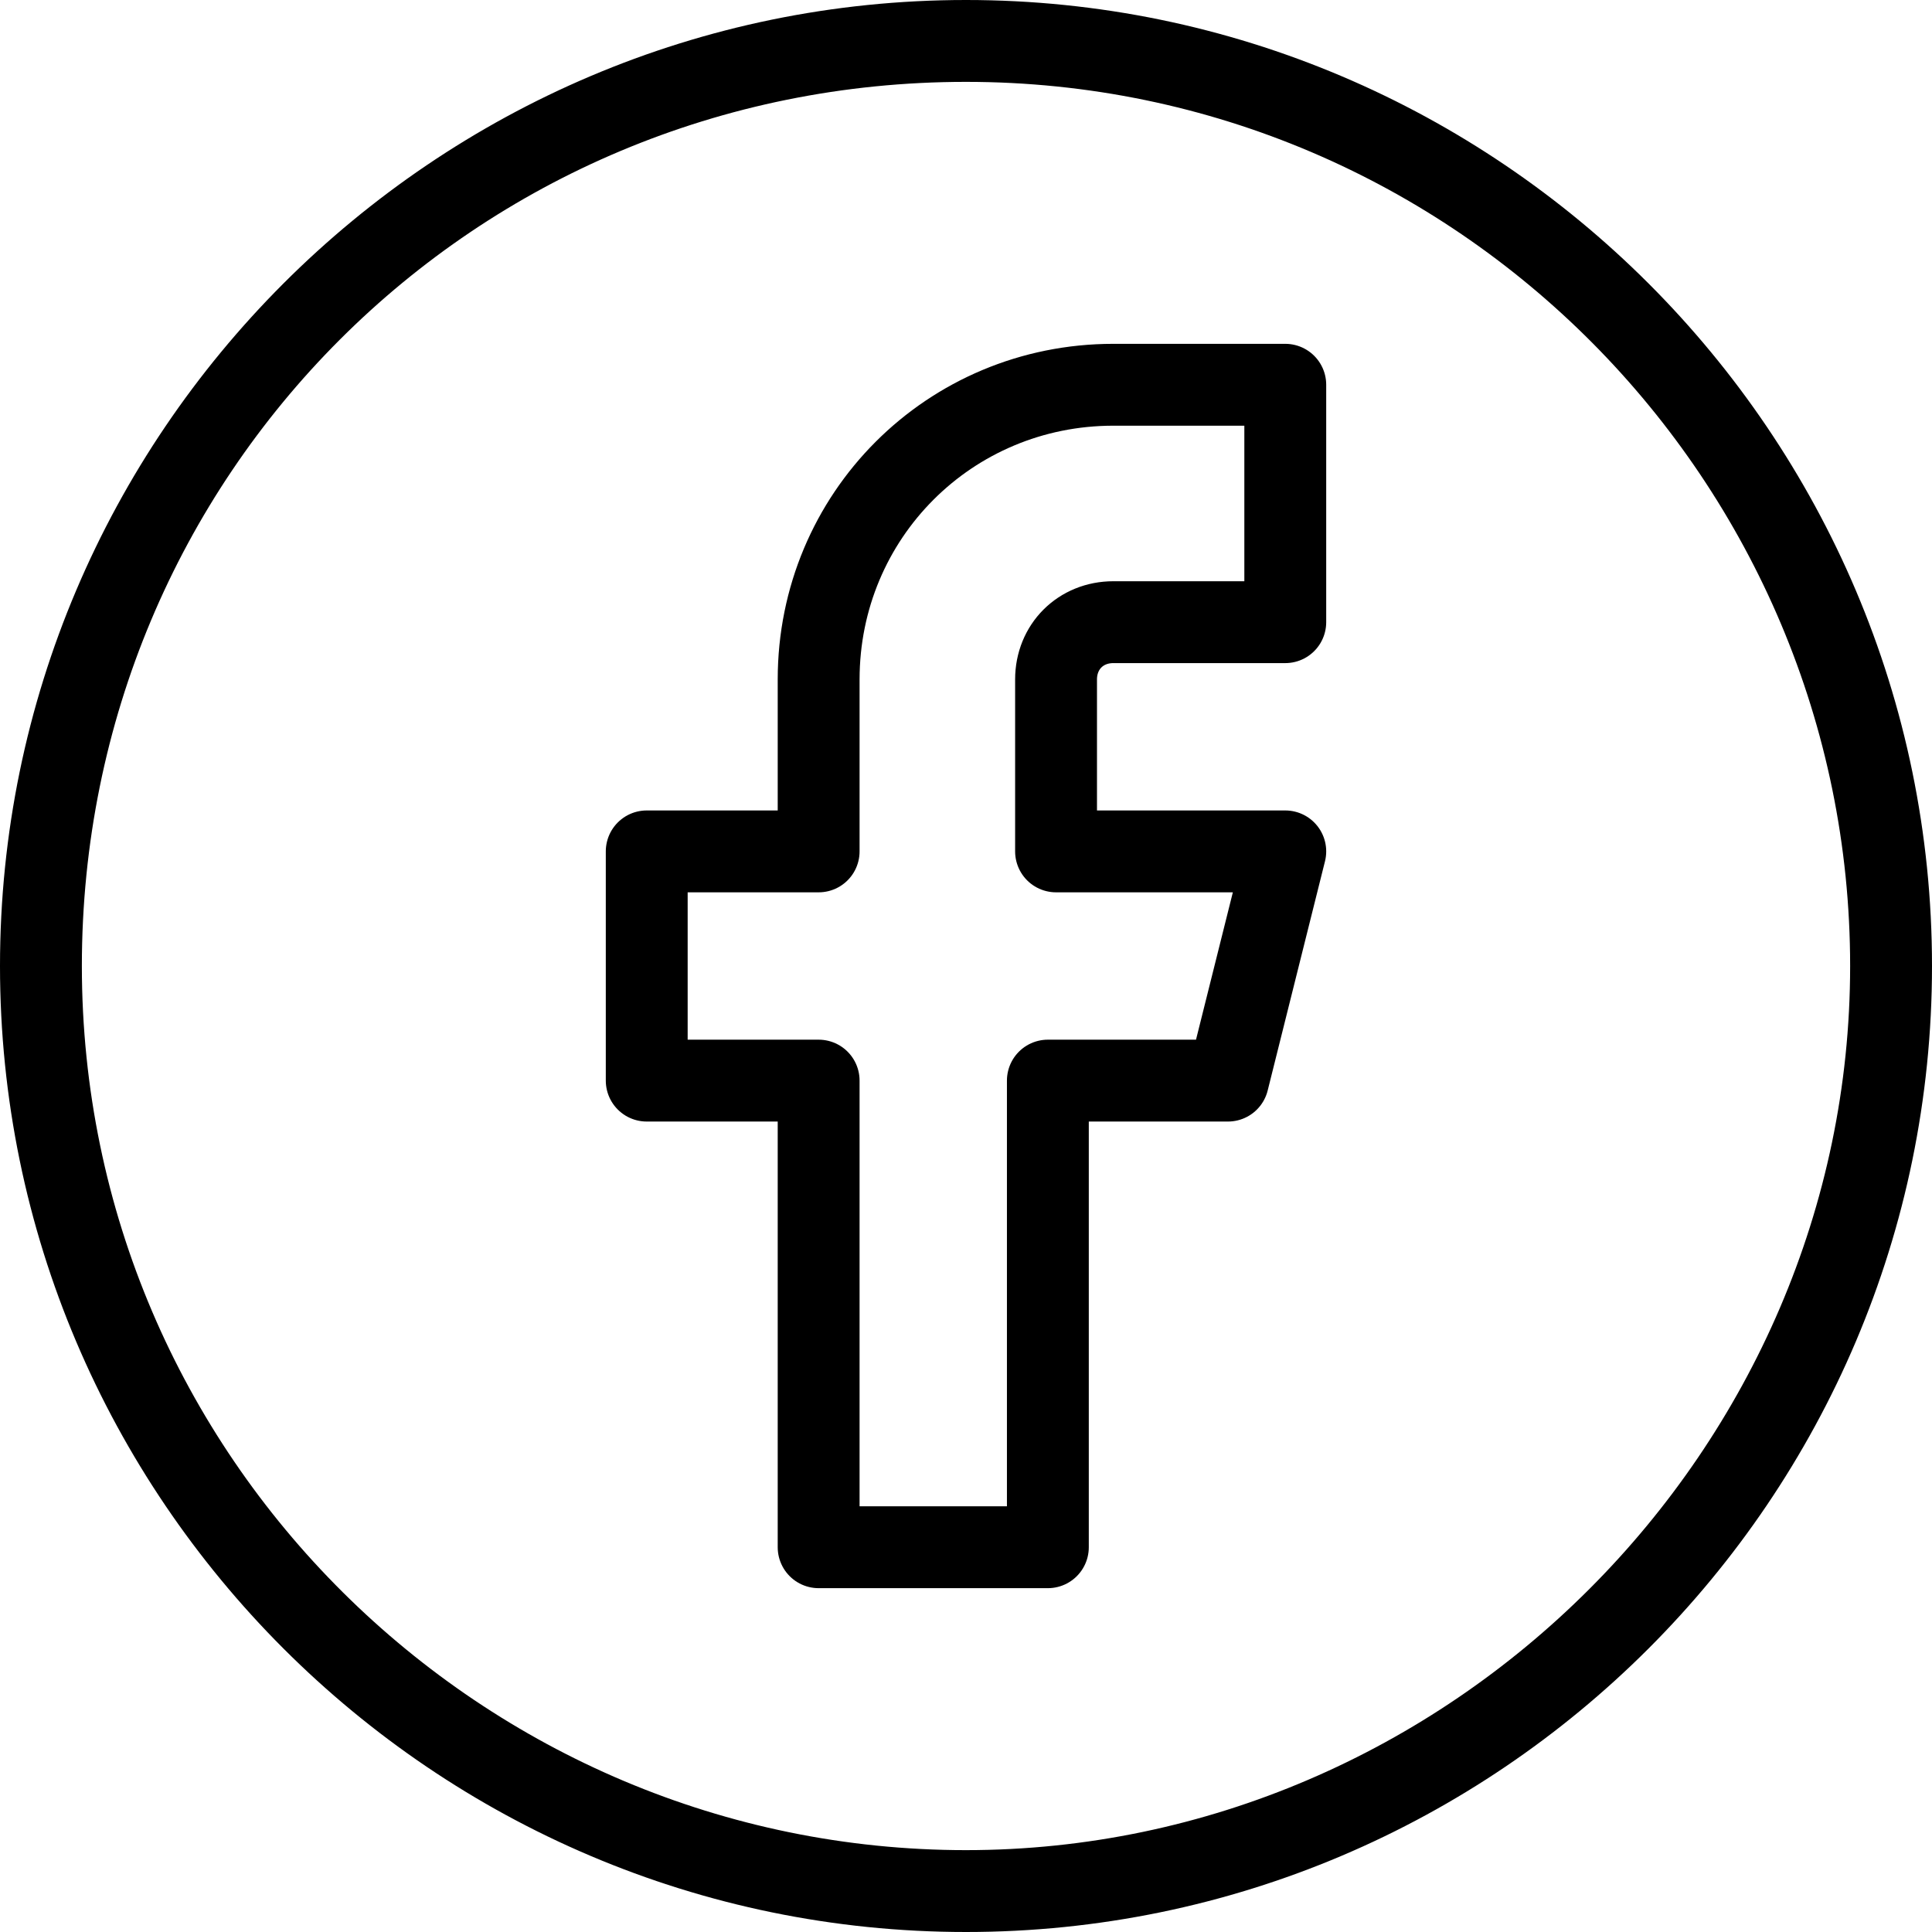 <?xml version="1.0" encoding="utf-8"?>
<!-- Generator: Adobe Illustrator 27.4.1, SVG Export Plug-In . SVG Version: 6.00 Build 0)  -->
<svg version="1.1" id="uuid-92c87ae6-b2ee-40aa-b0cb-8cd993fcc33a"
	 xmlns="http://www.w3.org/2000/svg" xmlns:xlink="http://www.w3.org/1999/xlink" x="0px" y="0px" viewBox="0 0 23.6 23.6"
	 style="enable-background:new 0 0 23.6 23.6;" xml:space="preserve">
<style type="text/css">
	.st0{fill:none;stroke:#000000;stroke-linecap:round;stroke-linejoin:round;}
</style>
<path id="uuid-3f1dd182-0872-473f-92fd-bedc8cd0c215" class="st0" d="M15.7,4.7h-2.1c-2,0-3.6,1.6-3.6,3.6l0,0v2.1H7.9v2.8H10v5.7
	h2.8v-5.7H15l0.7-2.8h-2.8V8.3c0-0.4,0.3-0.7,0.7-0.7h2.1V4.7z"/>
<path d="M11.8,23.6C5.3,23.6,0,18.3,0,11.8C0,5.3,5.3,0,11.8,0c6.5,0,11.8,5.3,11.8,11.8C23.6,18.3,18.3,23.6,11.8,23.6z M11.8,1
	C5.8,1,1,5.8,1,11.8s4.9,10.8,10.8,10.8s10.8-4.9,10.8-10.8S17.8,1,11.8,1z"/>
</svg>
